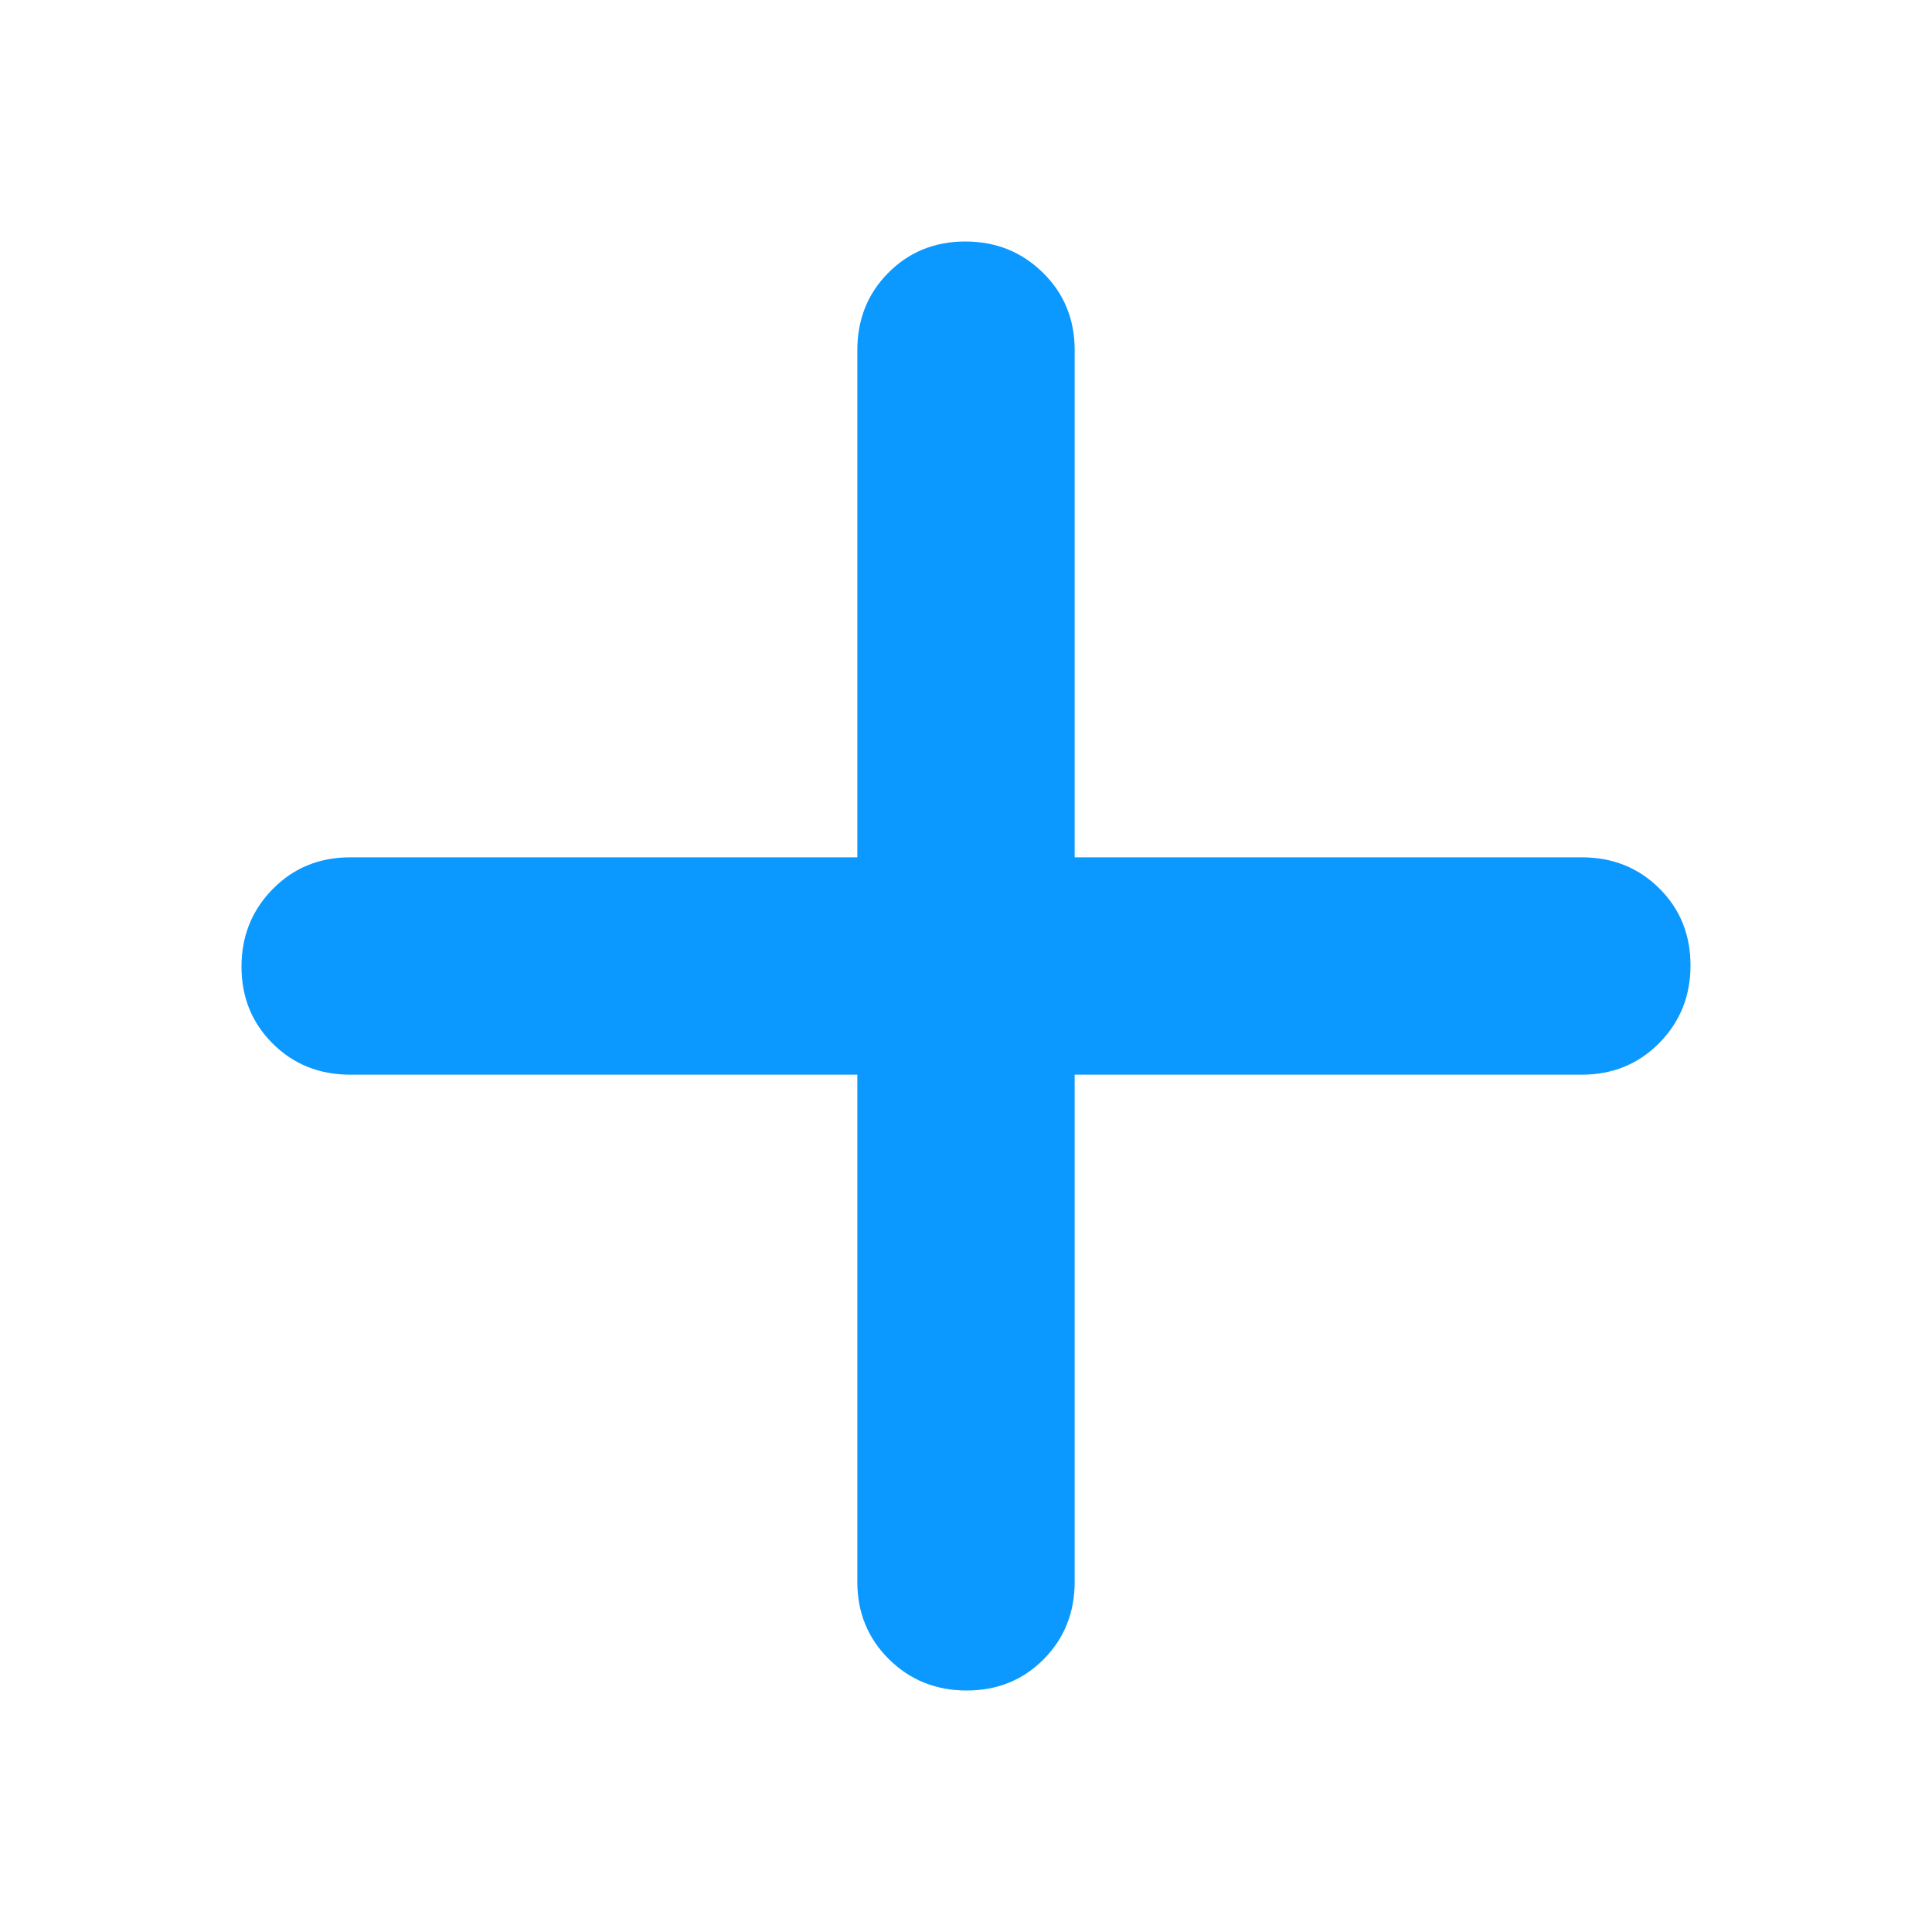 <svg width="32" height="32" viewBox="0 0 32 32" fill="none" xmlns="http://www.w3.org/2000/svg">
<mask id="mask0_10140_21237" style="mask-type:alpha" maskUnits="userSpaceOnUse" x="0" y="0" width="32" height="32">
<rect width="32" height="32" fill="#D9D9D9"/>
</mask>
<g mask="url(#mask0_10140_21237)">
<path d="M14.2 17.8H5.8C5.29 17.8 4.862 17.628 4.518 17.286C4.173 16.943 4 16.518 4 16.011C4 15.504 4.173 15.075 4.518 14.725C4.862 14.375 5.29 14.2 5.8 14.2H14.2V5.8C14.2 5.29 14.371 4.862 14.714 4.518C15.057 4.173 15.482 4 15.989 4C16.497 4 16.925 4.173 17.275 4.518C17.625 4.862 17.8 5.29 17.8 5.8V14.2H26.2C26.71 14.2 27.137 14.371 27.483 14.714C27.828 15.057 28 15.482 28 15.989C28 16.497 27.828 16.925 27.483 17.275C27.137 17.625 26.71 17.8 26.2 17.8H17.8V26.2C17.8 26.71 17.628 27.137 17.286 27.483C16.943 27.828 16.518 28 16.011 28C15.504 28 15.075 27.828 14.725 27.483C14.375 27.137 14.2 26.71 14.2 26.2V17.8Z" fill="#0B98FF"/>
</g>
</svg>

